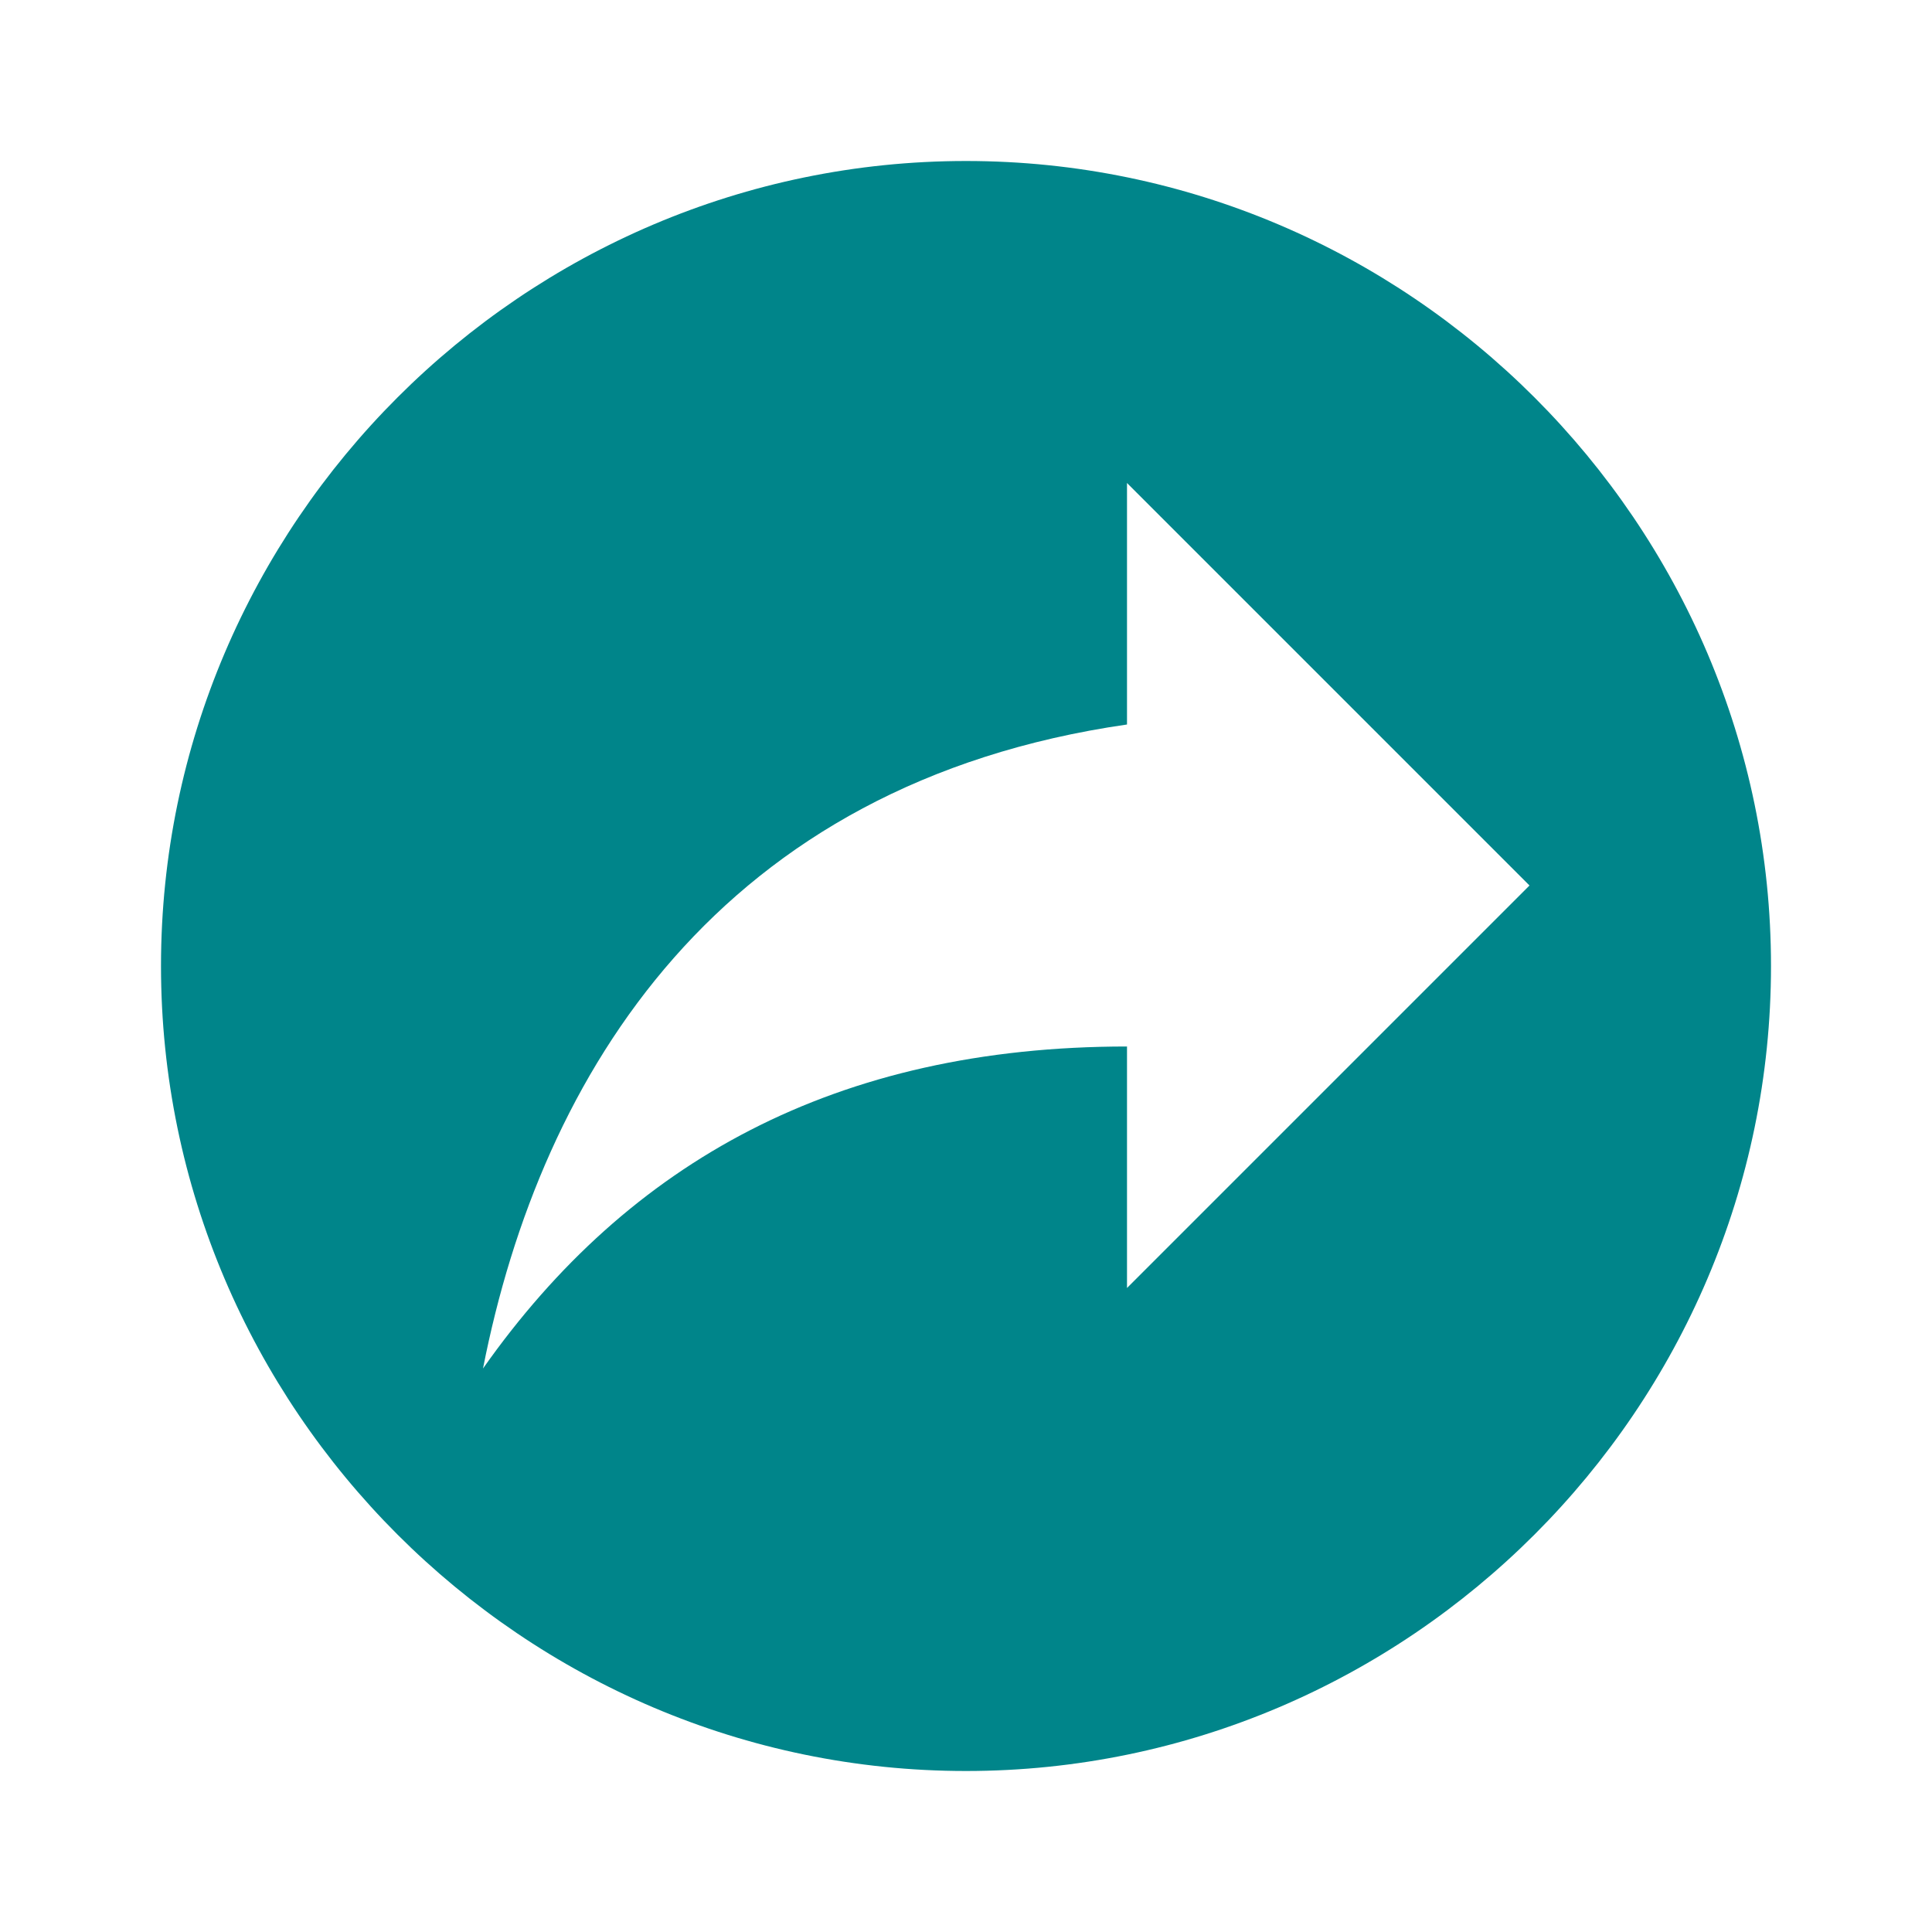 <svg height="24" viewBox="0 0 24 24" width="24" xmlns="http://www.w3.org/2000/svg"><path d="m22 12c0 5.5-4.5 10-10 10s-10-4.5-10-10 4.5-10 10-10 10 4.5 10 10m-3-1-5-5v3c-5.06.73-7.28 4.33-8 8 1.81-2.57 4.39-4 8-4v3z" fill="#00858a"/></svg>